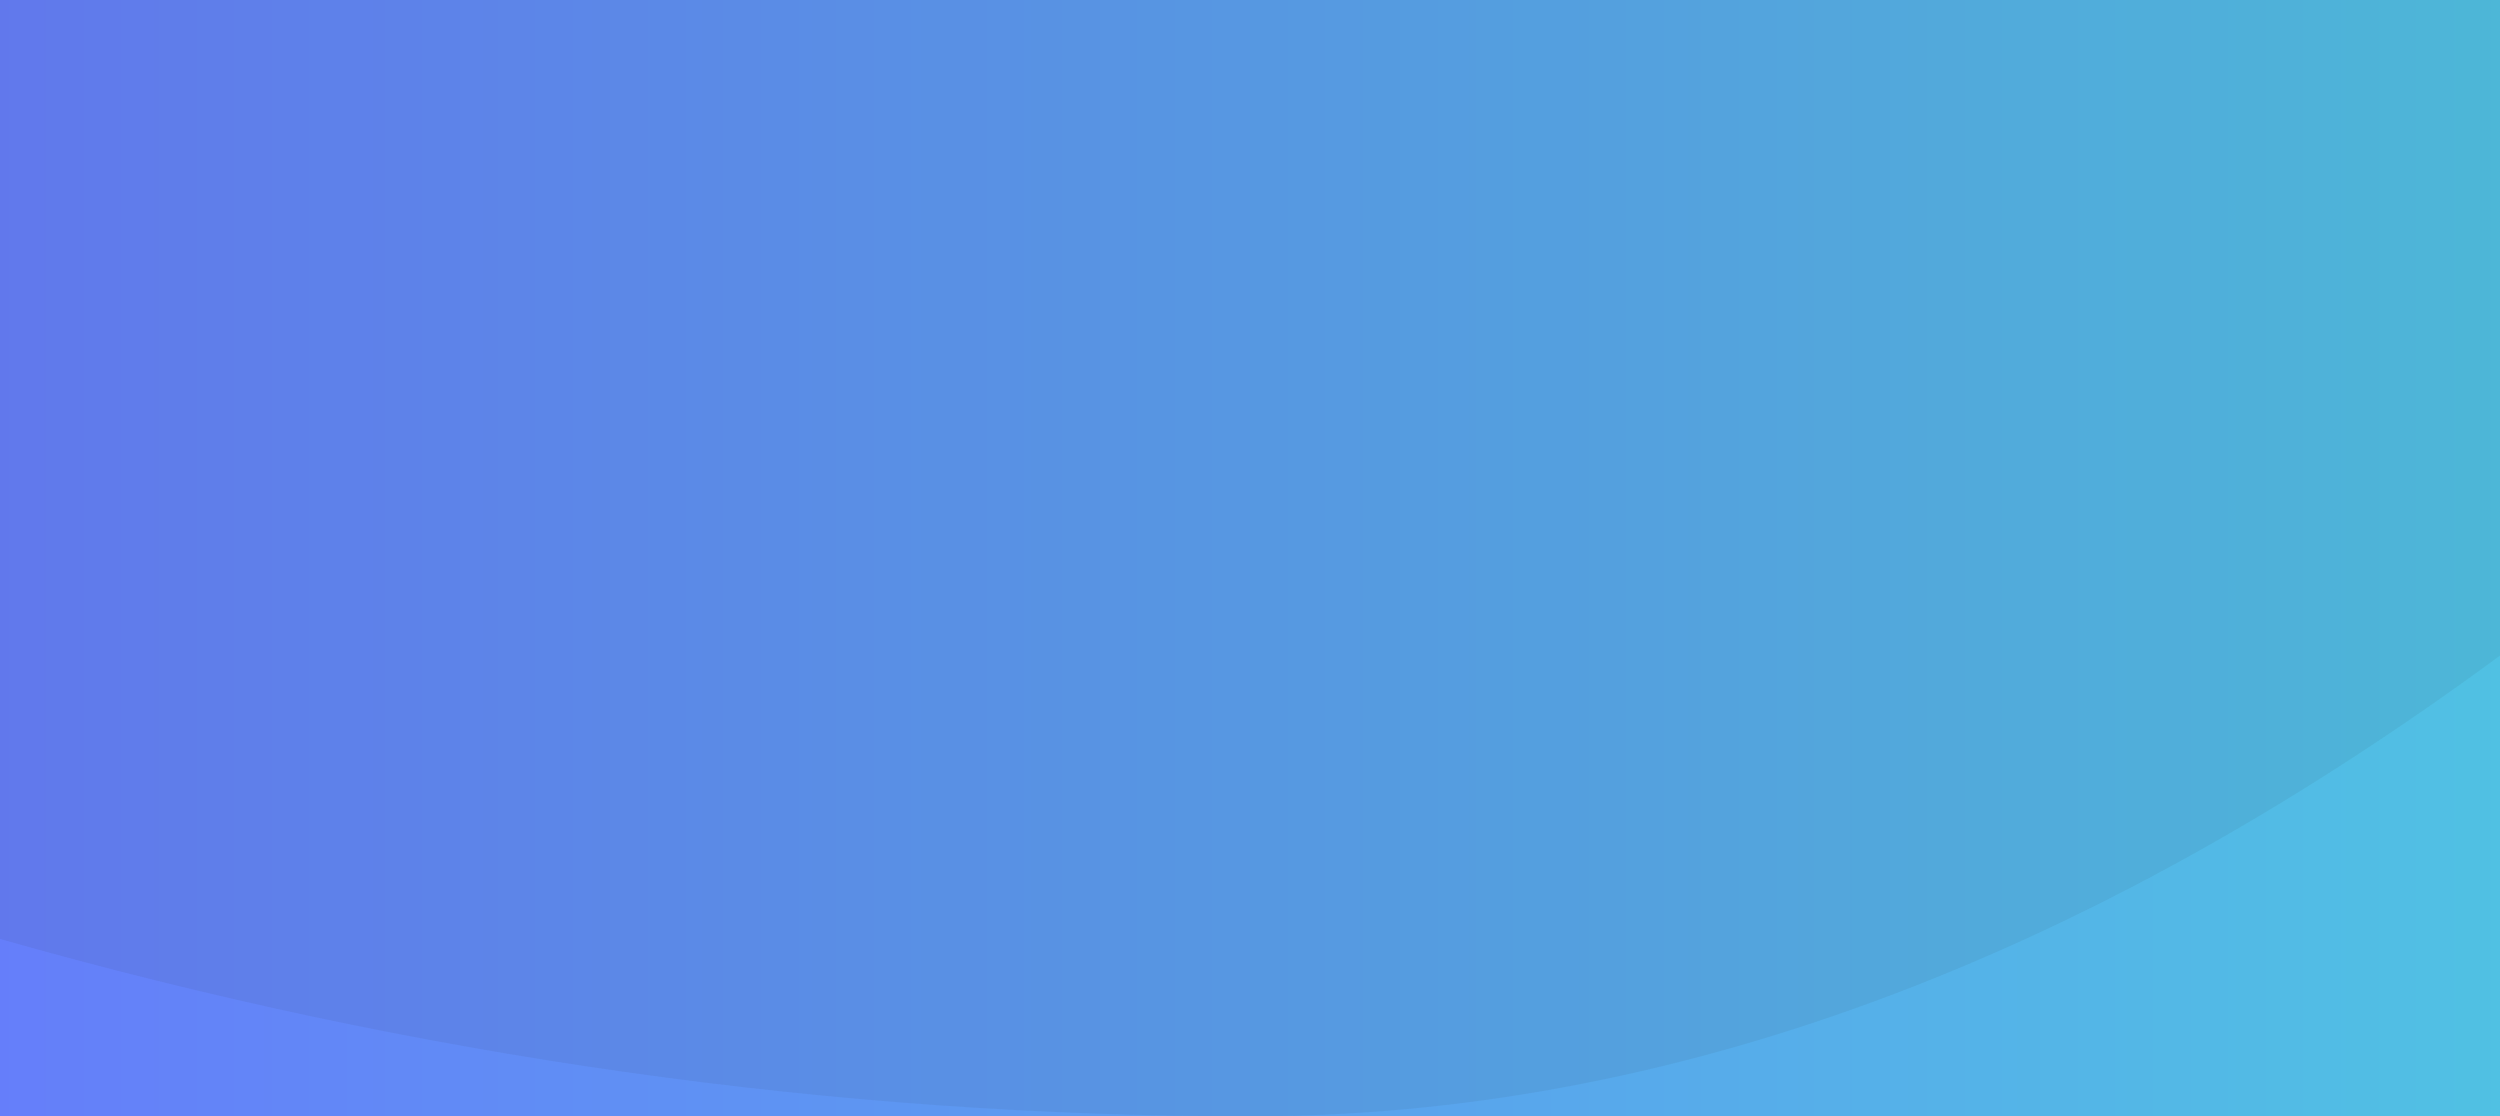 <svg xmlns="http://www.w3.org/2000/svg" width="1440" height="643" viewBox="0 0 1440 643">
  <defs>
    <linearGradient id="bannerbg-a" x1="100%" x2="0%" y1="50%" y2="50%">
      <stop offset="0%" stop-color="#50C1E3"/>
      <stop offset="100%" stop-color="#657EFA"/>
    </linearGradient>
  </defs>
  <g fill="none" fill-rule="evenodd">
    <path fill="url(#bannerbg-a)" fill-rule="nonzero" d="M0,0 L1440,0 L1440,643 C1200,643 960,643 720,643 C480,643 240,643 0,643 L0,0 Z"/>
    <path fill="#2A2A2A" fill-opacity=".23" fill-rule="nonzero" d="M0,0 L1440,0 L1440,377.587 C1200,554.529 960,643 720,643 C480,643 240,608.947 0,540.841 L0,0 Z" opacity=".281"/>
  </g>
</svg>
